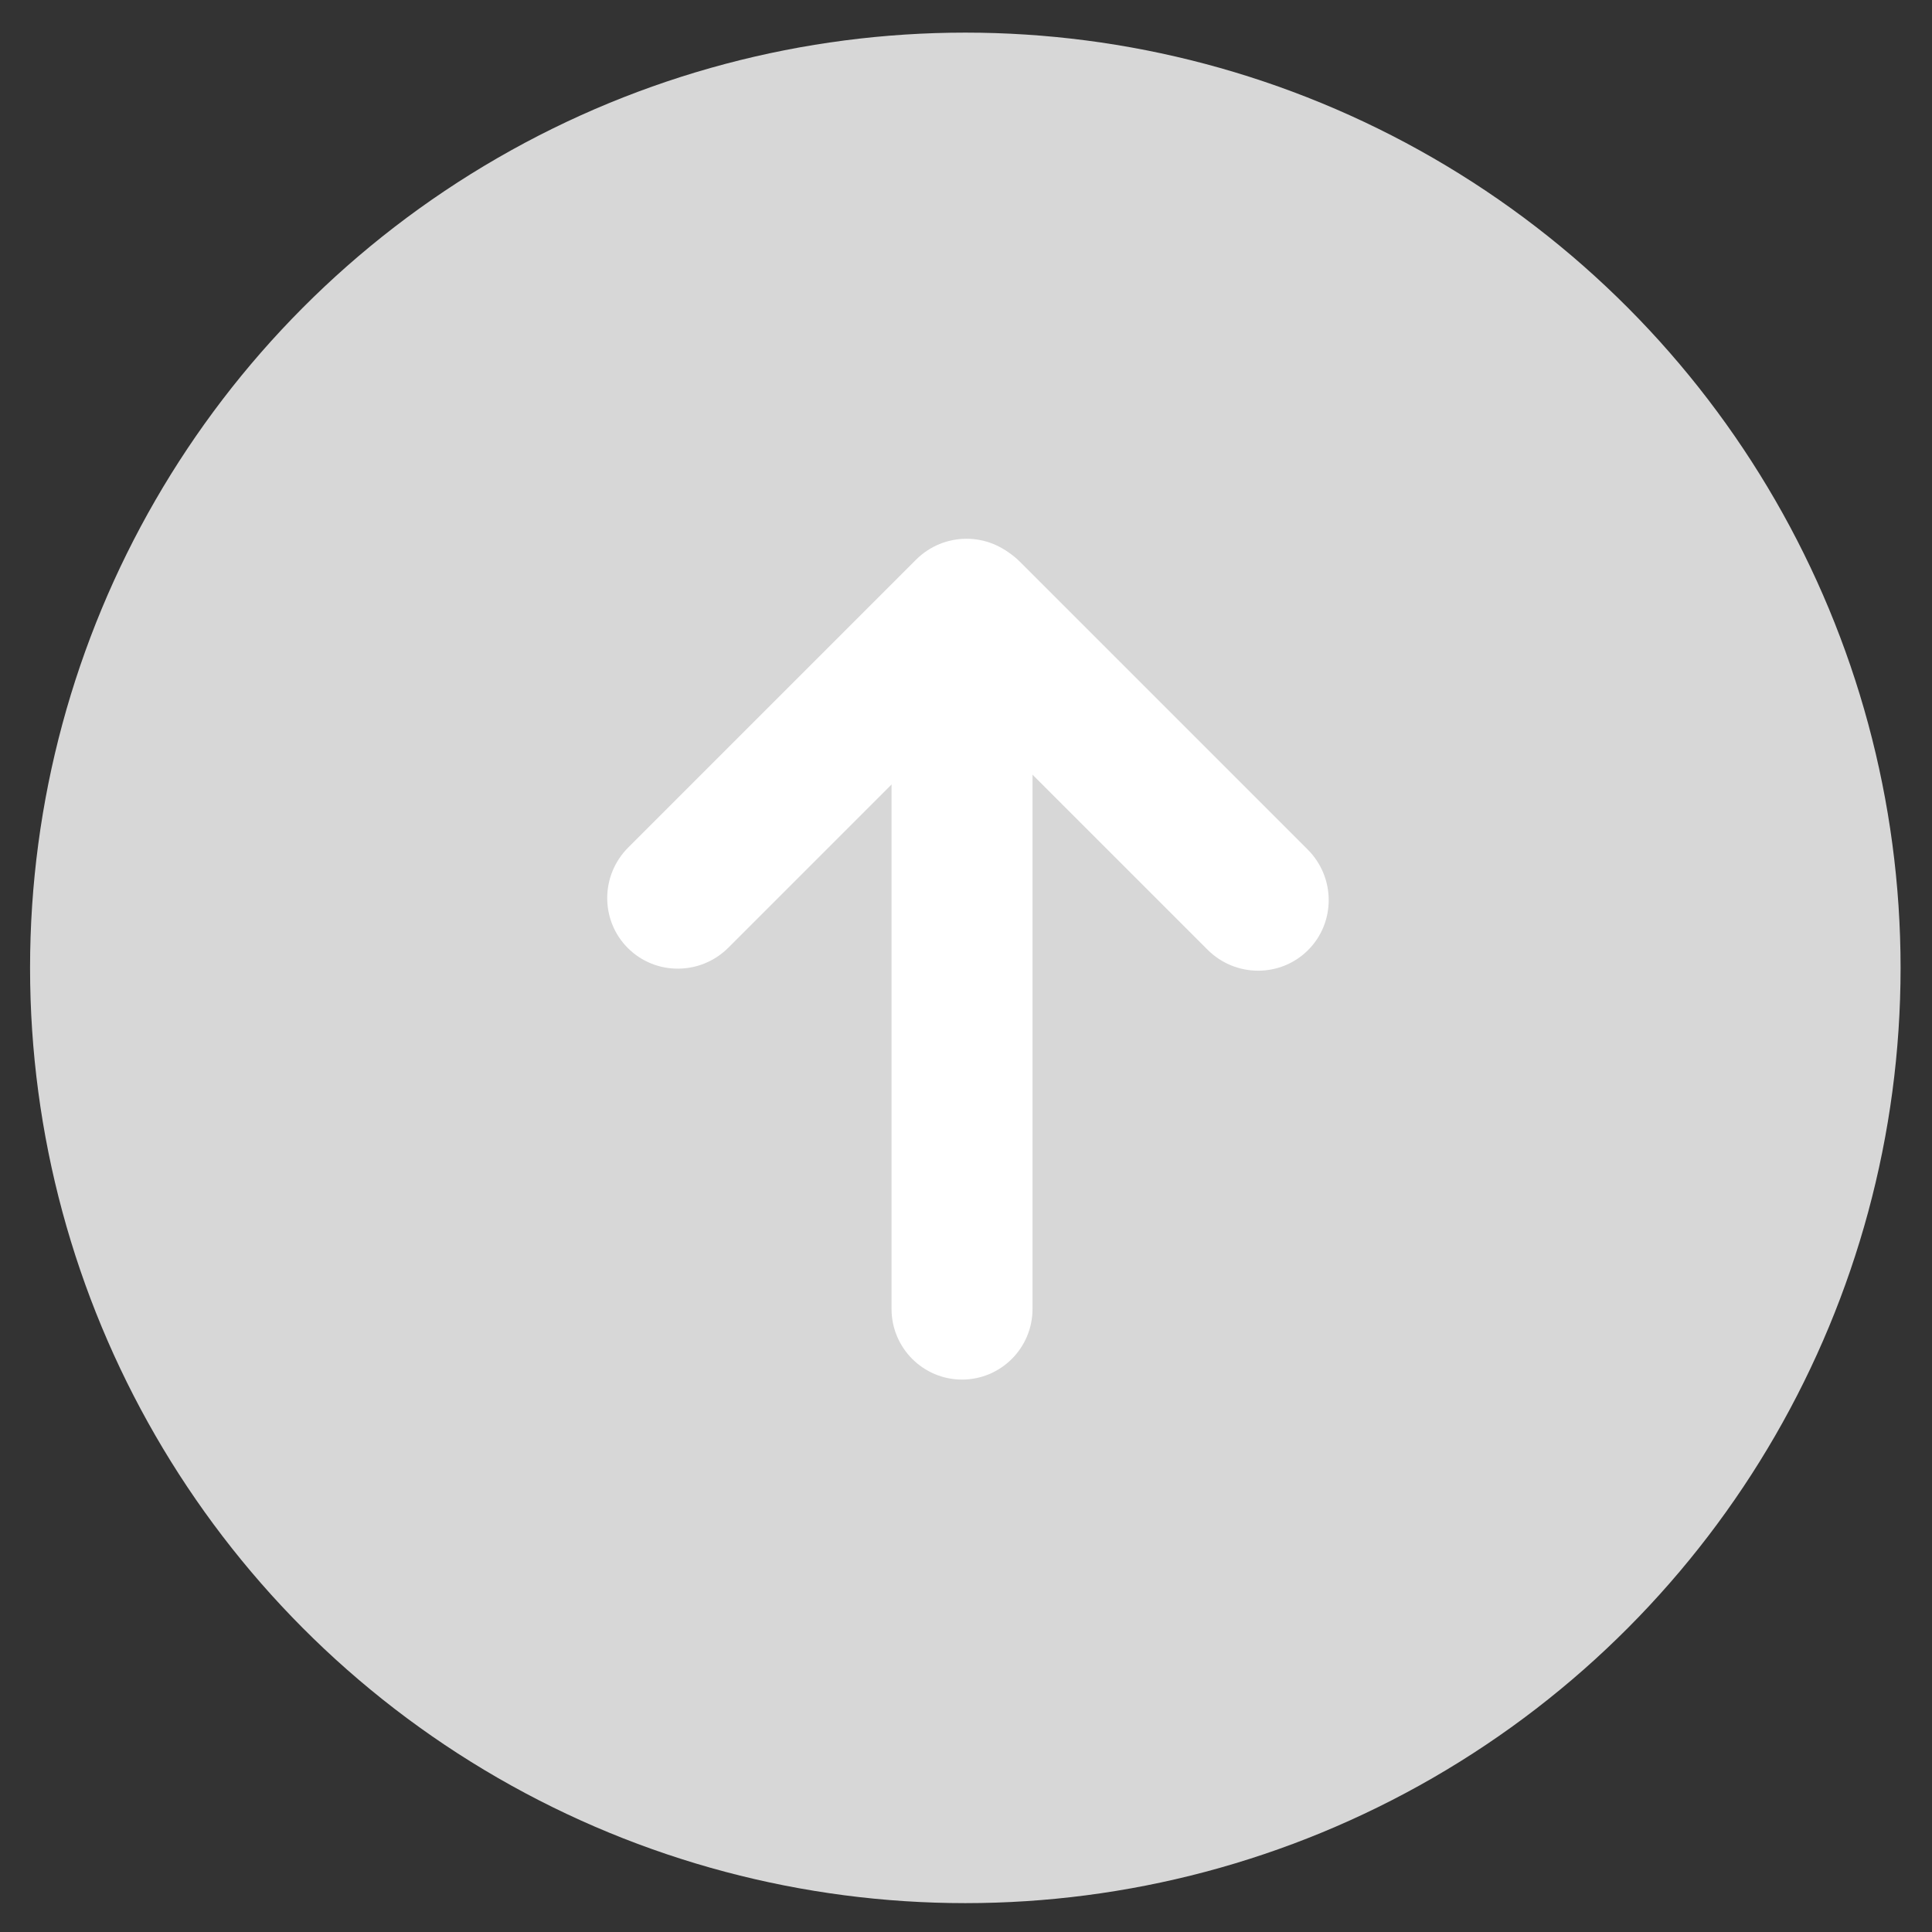 <?xml version="1.0" encoding="UTF-8" standalone="no"?>
<!DOCTYPE svg PUBLIC "-//W3C//DTD SVG 1.1//EN" "http://www.w3.org/Graphics/SVG/1.1/DTD/svg11.dtd">
<svg width="100%" height="100%" viewBox="0 0 12 12" version="1.1" xmlns="http://www.w3.org/2000/svg" xmlns:xlink="http://www.w3.org/1999/xlink" xml:space="preserve" xmlns:serif="http://www.serif.com/" style="fill-rule:evenodd;clip-rule:evenodd;stroke-linejoin:round;stroke-miterlimit:2;">
    <rect x="0" y="0" width="12" height="12" fill="#333333" stroke="none"/>
    <g transform="matrix(0.24,0,0,0.24,0,0)">
        <g transform="matrix(0.971,0,0,0.971,-266.232,-265.704)">
            <g transform="matrix(0.14,0,0,0.14,274.465,274.056)">
                <circle cx="181.763" cy="181.287" r="178.052" style="fill:rgb(215,215,215);"/>
            </g>
            <g transform="matrix(0.076,0,0,0.094,276.871,275.805)">
                <path d="M326.734,152.723L326.734,348.108C326.734,359.158 315.658,368.129 302.016,368.129C288.374,368.129 277.298,359.158 277.298,348.108L277.298,152.723C277.298,141.673 288.374,132.702 302.016,132.702C315.658,132.702 326.734,141.673 326.734,152.723Z" style="fill:white;"/>
            </g>
            <g transform="matrix(0.054,-0.054,0.044,0.044,276.541,299.073)">
                <path d="M326.734,163.27L326.734,337.562C326.734,354.432 315.658,368.129 302.016,368.129C288.374,368.129 277.298,354.432 277.298,337.562L277.298,163.27C277.298,146.399 288.374,132.702 302.016,132.702C315.658,132.702 326.734,146.399 326.734,163.27Z" style="fill:white;"/>
            </g>
            <g transform="matrix(0.054,0.054,-0.044,0.044,290.806,266.401)">
                <path d="M326.734,163.27L326.734,337.562C326.734,354.432 315.658,368.129 302.016,368.129C288.374,368.129 277.298,354.432 277.298,337.562L277.298,163.27C277.298,146.399 288.374,132.702 302.016,132.702C315.658,132.702 326.734,146.399 326.734,163.27Z" style="fill:white;"/>
            </g>
        </g>
    </g>
</svg>
